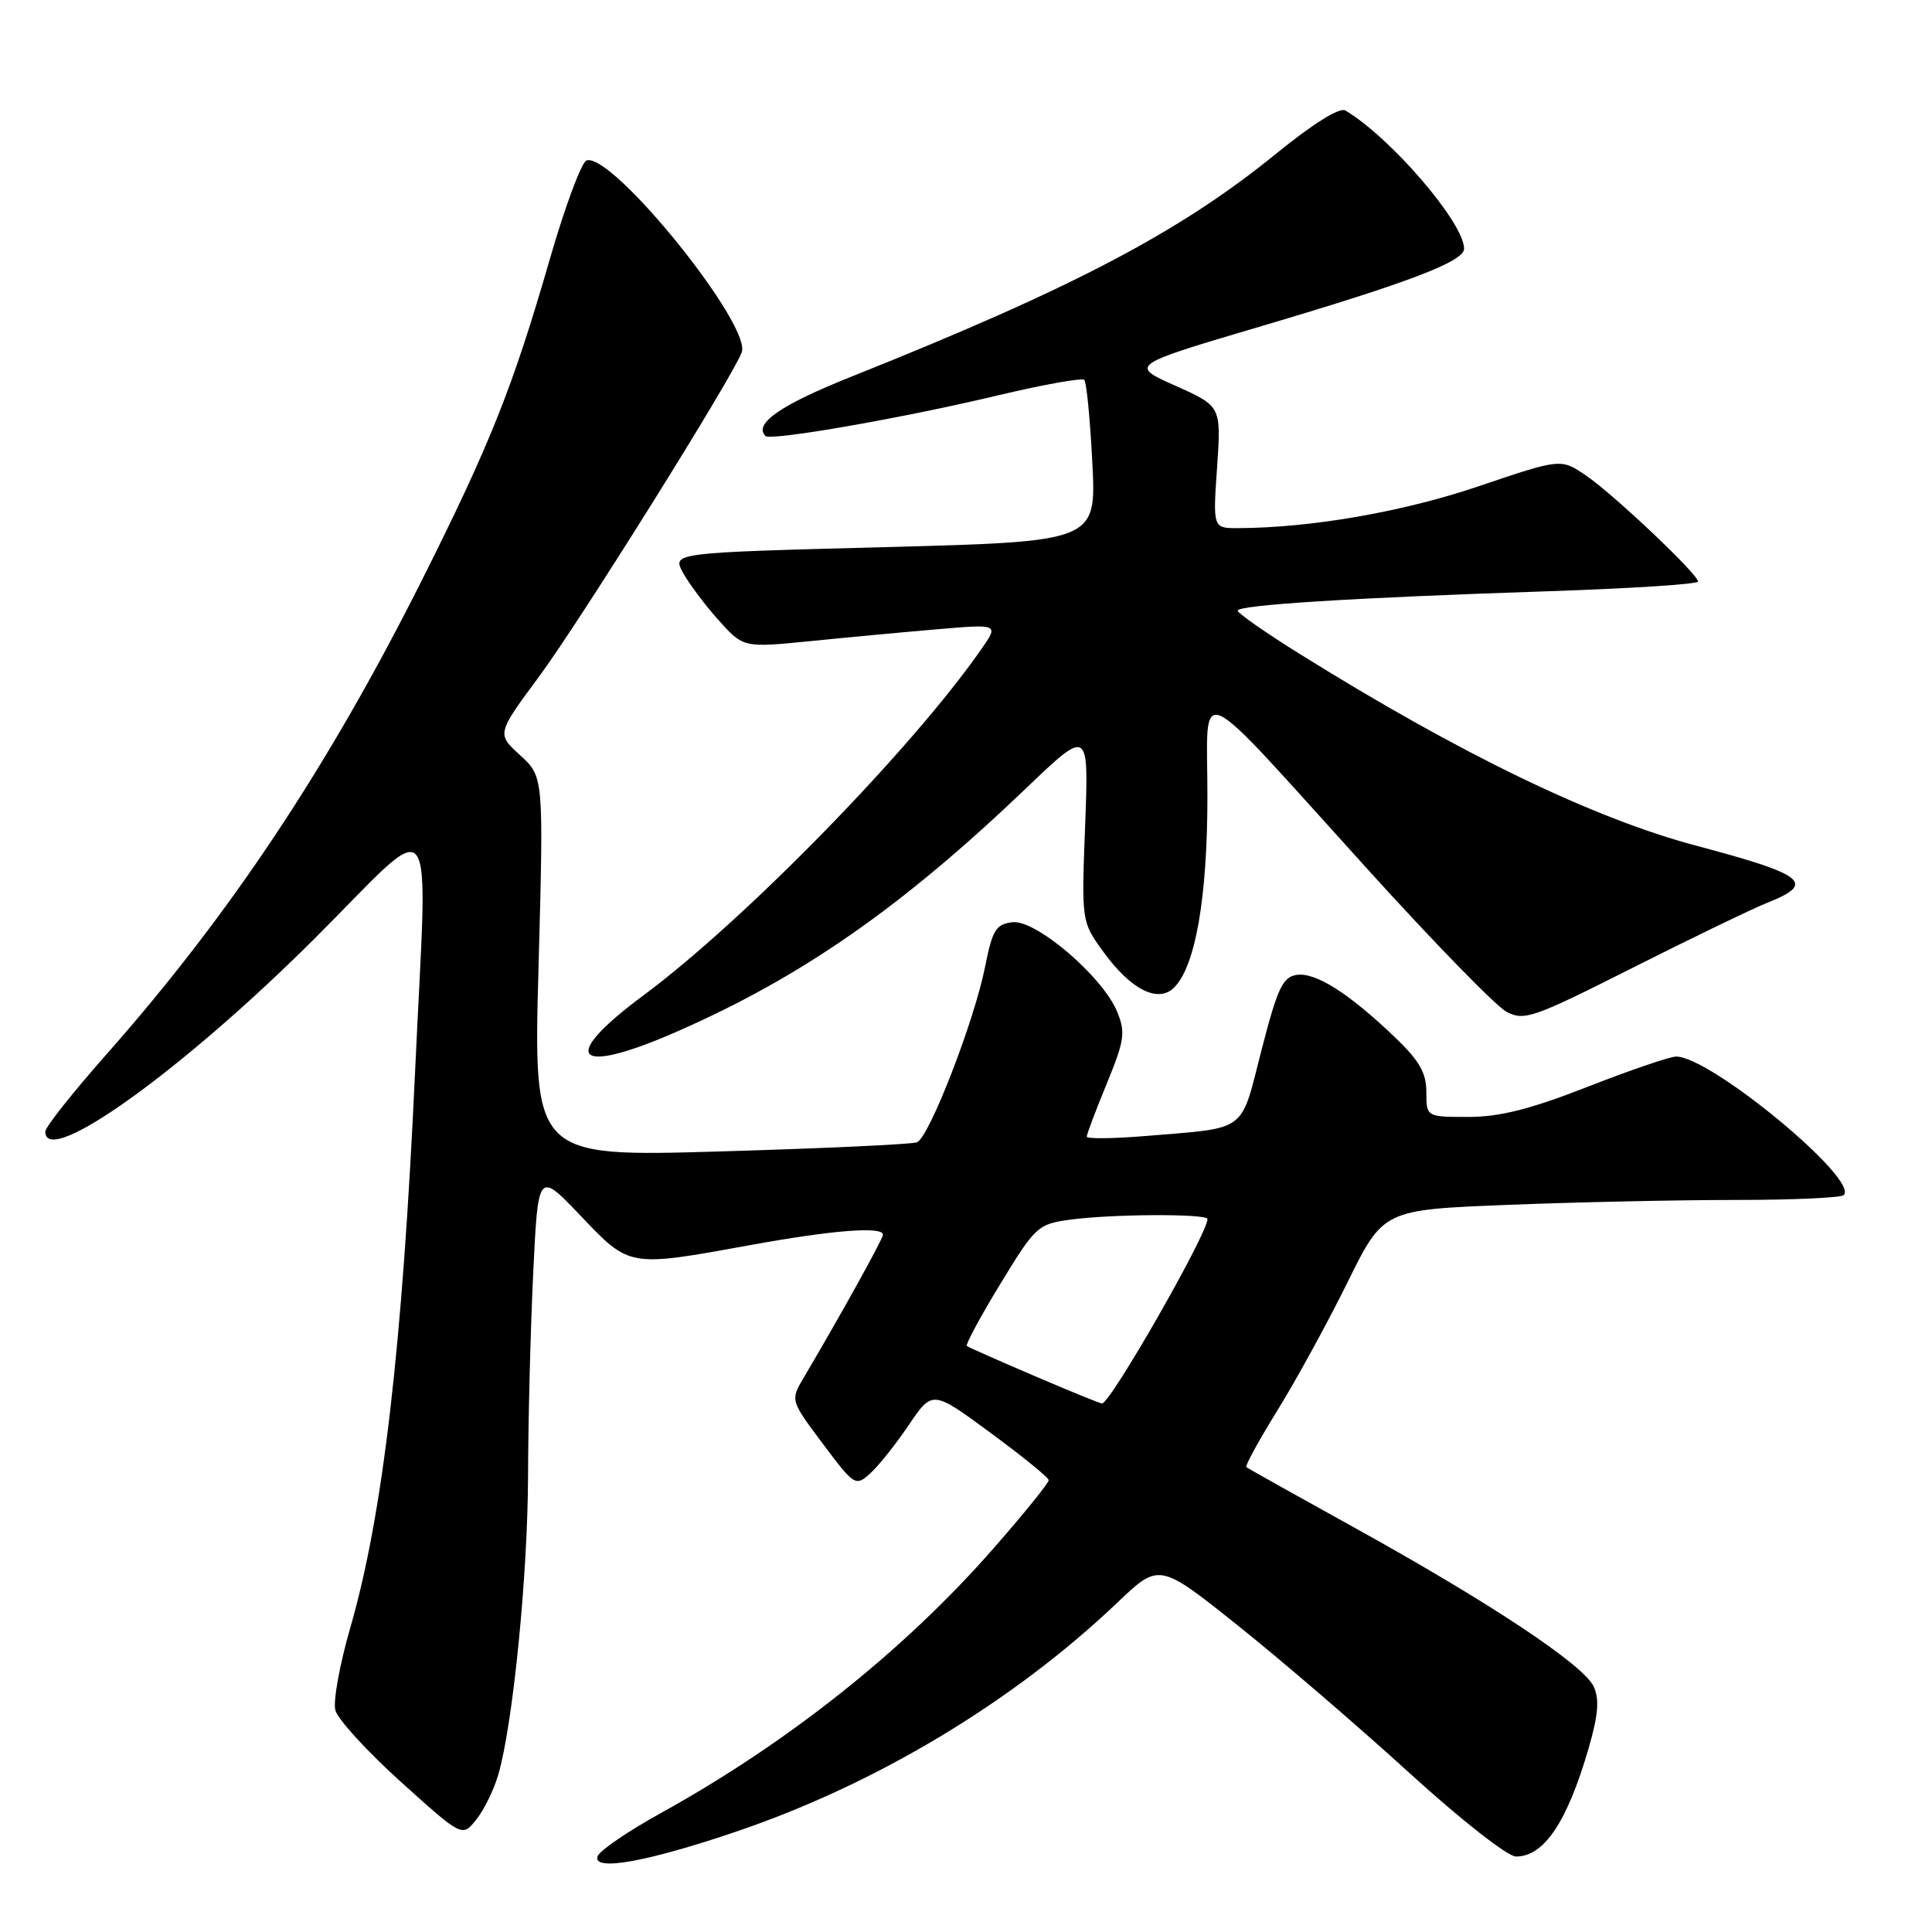 <?xml version="1.0" encoding="UTF-8" standalone="no"?>
<!DOCTYPE svg PUBLIC "-//W3C//DTD SVG 1.1//EN" "http://www.w3.org/Graphics/SVG/1.1/DTD/svg11.dtd" >
<svg xmlns="http://www.w3.org/2000/svg" xmlns:xlink="http://www.w3.org/1999/xlink" version="1.1" viewBox="0 0 256 256">
 <g >
 <path fill="currentColor"
d=" M 97.63 242.67 C 116.15 236.38 134.29 225.47 148.05 212.36 C 153.60 207.07 153.60 207.07 164.05 215.41 C 169.80 220.00 179.99 228.76 186.70 234.88 C 193.61 241.17 199.77 246.00 200.88 246.00 C 204.60 246.00 207.66 241.43 210.51 231.62 C 211.77 227.27 211.95 225.17 211.18 223.49 C 209.87 220.62 197.51 212.41 179.50 202.44 C 171.80 198.18 165.34 194.56 165.14 194.40 C 164.95 194.25 166.82 190.83 169.31 186.81 C 171.79 182.79 175.96 175.18 178.56 169.90 C 183.30 160.30 183.30 160.30 199.81 159.65 C 208.89 159.29 222.47 159.00 229.99 159.00 C 237.51 159.00 243.95 158.71 244.31 158.36 C 246.37 156.30 226.66 140.00 222.10 140.00 C 221.28 140.00 216.01 141.80 210.38 144.00 C 202.80 146.97 198.71 148.00 194.58 148.00 C 189.00 148.00 189.00 148.00 189.00 144.71 C 189.00 142.14 188.07 140.53 184.75 137.36 C 178.66 131.56 174.32 128.81 171.82 129.18 C 169.96 129.45 169.27 130.94 167.14 139.21 C 164.31 150.22 165.45 149.39 151.75 150.53 C 147.49 150.88 144.00 150.92 144.00 150.61 C 144.00 150.29 145.19 147.14 146.65 143.59 C 149.01 137.84 149.16 136.80 148.02 134.04 C 146.09 129.38 137.25 121.83 134.16 122.20 C 131.97 122.46 131.50 123.22 130.54 128.05 C 129.11 135.29 123.11 150.74 121.50 151.36 C 120.81 151.63 109.09 152.17 95.46 152.57 C 70.67 153.30 70.67 153.30 71.36 128.11 C 72.04 102.93 72.04 102.93 68.93 100.08 C 65.81 97.24 65.81 97.24 71.45 89.62 C 76.83 82.34 96.97 50.14 98.28 46.70 C 99.66 43.11 81.10 20.13 77.72 21.26 C 77.06 21.48 74.89 27.30 72.90 34.18 C 67.96 51.32 64.93 58.90 55.85 76.98 C 43.42 101.73 30.41 121.27 14.12 139.69 C 9.66 144.74 6.00 149.35 6.00 149.94 C 6.00 154.88 24.24 141.79 41.75 124.30 C 58.26 107.80 56.67 105.67 55.00 142.00 C 53.31 178.69 50.72 200.83 46.39 215.77 C 45.02 220.53 44.13 225.40 44.43 226.59 C 44.73 227.79 48.64 232.07 53.11 236.10 C 61.24 243.43 61.24 243.43 63.09 241.13 C 64.11 239.87 65.43 237.19 66.02 235.17 C 67.97 228.48 69.94 208.69 69.97 195.41 C 69.99 188.21 70.29 176.21 70.65 168.75 C 71.30 155.18 71.30 155.18 76.93 161.09 C 83.46 167.96 83.26 167.92 99.42 164.98 C 110.37 162.99 117.00 162.47 117.00 163.61 C 117.00 164.15 111.33 174.38 106.51 182.52 C 104.72 185.55 104.72 185.55 109.02 191.29 C 113.19 196.87 113.37 196.98 115.28 195.26 C 116.37 194.29 118.67 191.41 120.40 188.85 C 123.55 184.19 123.55 184.19 131.24 189.85 C 135.47 192.96 138.94 195.78 138.96 196.13 C 138.98 196.48 135.70 200.53 131.68 205.13 C 119.83 218.67 104.42 230.93 87.46 240.30 C 83.15 242.69 79.42 245.24 79.18 245.97 C 78.50 248.01 85.77 246.71 97.63 242.67 Z  M 89.84 136.63 C 106.32 129.38 119.47 120.21 135.89 104.52 C 144.27 96.50 144.27 96.50 143.79 109.31 C 143.30 122.12 143.30 122.12 146.18 126.09 C 149.84 131.15 153.46 132.97 155.58 130.85 C 158.40 128.03 159.98 118.99 159.99 105.58 C 160.00 90.25 157.67 89.20 181.14 115.10 C 189.91 124.79 198.22 133.32 199.61 134.06 C 201.95 135.31 203.13 134.90 216.31 128.25 C 224.12 124.31 232.19 120.41 234.25 119.59 C 240.64 117.05 239.18 115.89 224.91 112.10 C 211.19 108.47 193.58 99.96 172.25 86.67 C 167.71 83.84 164.00 81.25 164.00 80.92 C 164.00 80.16 179.29 79.20 205.25 78.34 C 216.11 77.98 225.00 77.40 225.00 77.06 C 225.00 76.09 213.88 65.56 210.17 63.02 C 206.83 60.74 206.83 60.74 195.94 64.43 C 185.93 67.82 173.83 69.93 164.11 69.98 C 160.71 70.00 160.71 70.00 161.27 61.91 C 161.82 53.83 161.82 53.83 155.74 51.11 C 149.65 48.39 149.65 48.39 167.30 43.17 C 186.76 37.41 194.00 34.64 194.00 32.96 C 194.00 29.53 184.29 18.23 178.27 14.64 C 177.51 14.19 173.97 16.39 169.10 20.36 C 156.32 30.76 142.16 38.19 112.83 49.90 C 103.46 53.64 99.82 56.15 101.43 57.77 C 102.12 58.45 119.64 55.40 132.31 52.37 C 138.26 50.96 143.37 50.04 143.67 50.34 C 143.97 50.63 144.45 55.57 144.74 61.32 C 145.27 71.76 145.27 71.76 117.17 72.50 C 89.07 73.24 89.07 73.24 90.49 75.87 C 91.28 77.32 93.40 80.15 95.21 82.17 C 98.50 85.84 98.50 85.84 107.50 84.94 C 112.45 84.44 120.07 83.73 124.43 83.36 C 132.36 82.69 132.36 82.69 129.98 86.09 C 120.77 99.30 98.66 121.95 85.25 131.90 C 73.89 140.32 76.15 142.65 89.84 136.63 Z  M 137.00 182.29 C 132.32 180.29 128.32 178.52 128.11 178.35 C 127.90 178.19 129.89 174.49 132.54 170.14 C 137.20 162.49 137.51 162.20 141.82 161.61 C 147.31 160.86 160.00 160.80 160.00 161.53 C 160.00 163.49 147.10 186.03 146.02 185.97 C 145.73 185.95 141.68 184.30 137.00 182.29 Z "/>
</g>
</svg>